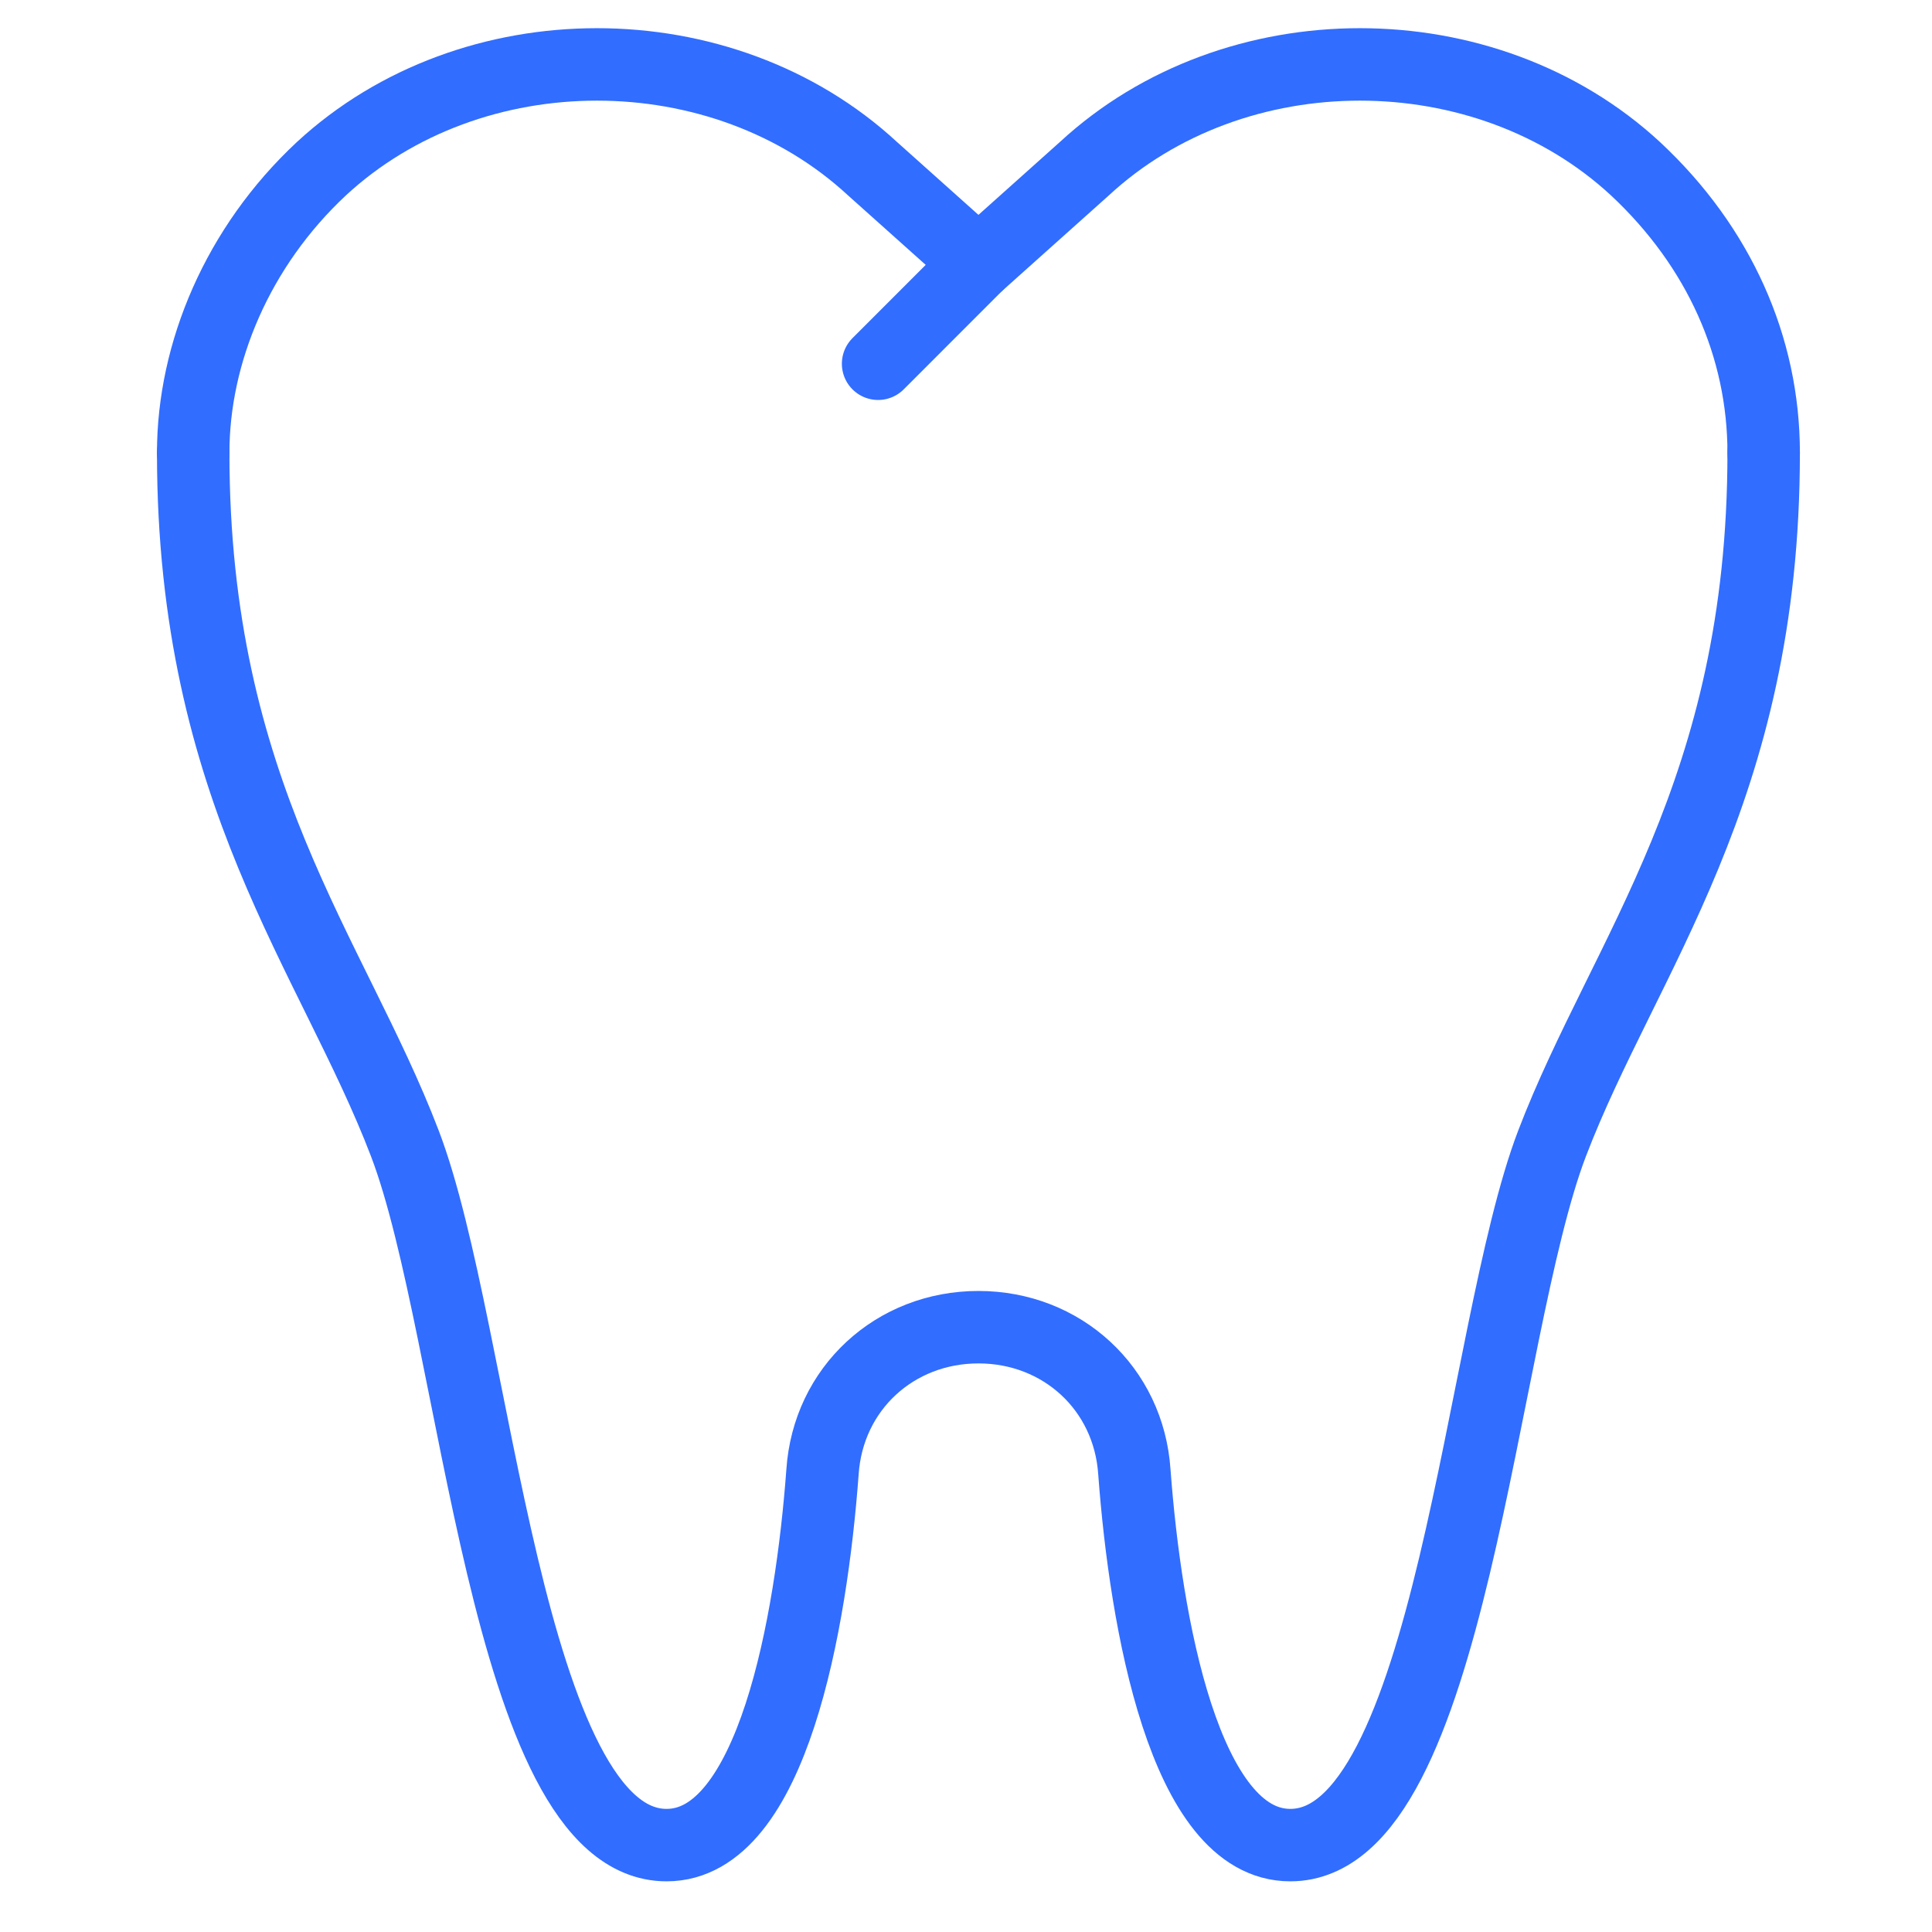 <svg width="40" height="40" viewBox="0 0 40 40" fill="none" xmlns="http://www.w3.org/2000/svg">
<path d="M36.515 9.375C36.515 7.185 35.593 5.11 33.863 3.495C30.75 0.613 25.561 0.613 22.448 3.495L20.258 5.455L18.067 3.495C14.954 0.613 9.765 0.613 6.652 3.495C4.922 5.11 4 7.3 4 9.375" stroke="#316DFF" stroke-width="1.5" stroke-miterlimit="10" stroke-linecap="round" stroke-linejoin="round"/>
<path d="M36.515 9.375C36.515 16.409 33.633 19.753 32.134 23.673C30.635 27.594 30.058 38.201 26.714 38.201C24.524 38.201 23.717 33.589 23.486 30.476C23.371 28.747 21.987 27.478 20.258 27.478C18.528 27.478 17.144 28.747 17.029 30.476C16.799 33.589 15.991 38.201 13.801 38.201C10.457 38.201 9.88 27.594 8.382 23.673C6.883 19.753 4 16.409 4 9.375" stroke="#316DFF" stroke-width="1.5" stroke-miterlimit="10" stroke-linecap="round" stroke-linejoin="round"/>
<path d="M20.255 5.455L18.18 7.531" stroke="#316DFF" stroke-width="1.5" stroke-miterlimit="10" stroke-linecap="round" stroke-linejoin="round"/>
</svg>
